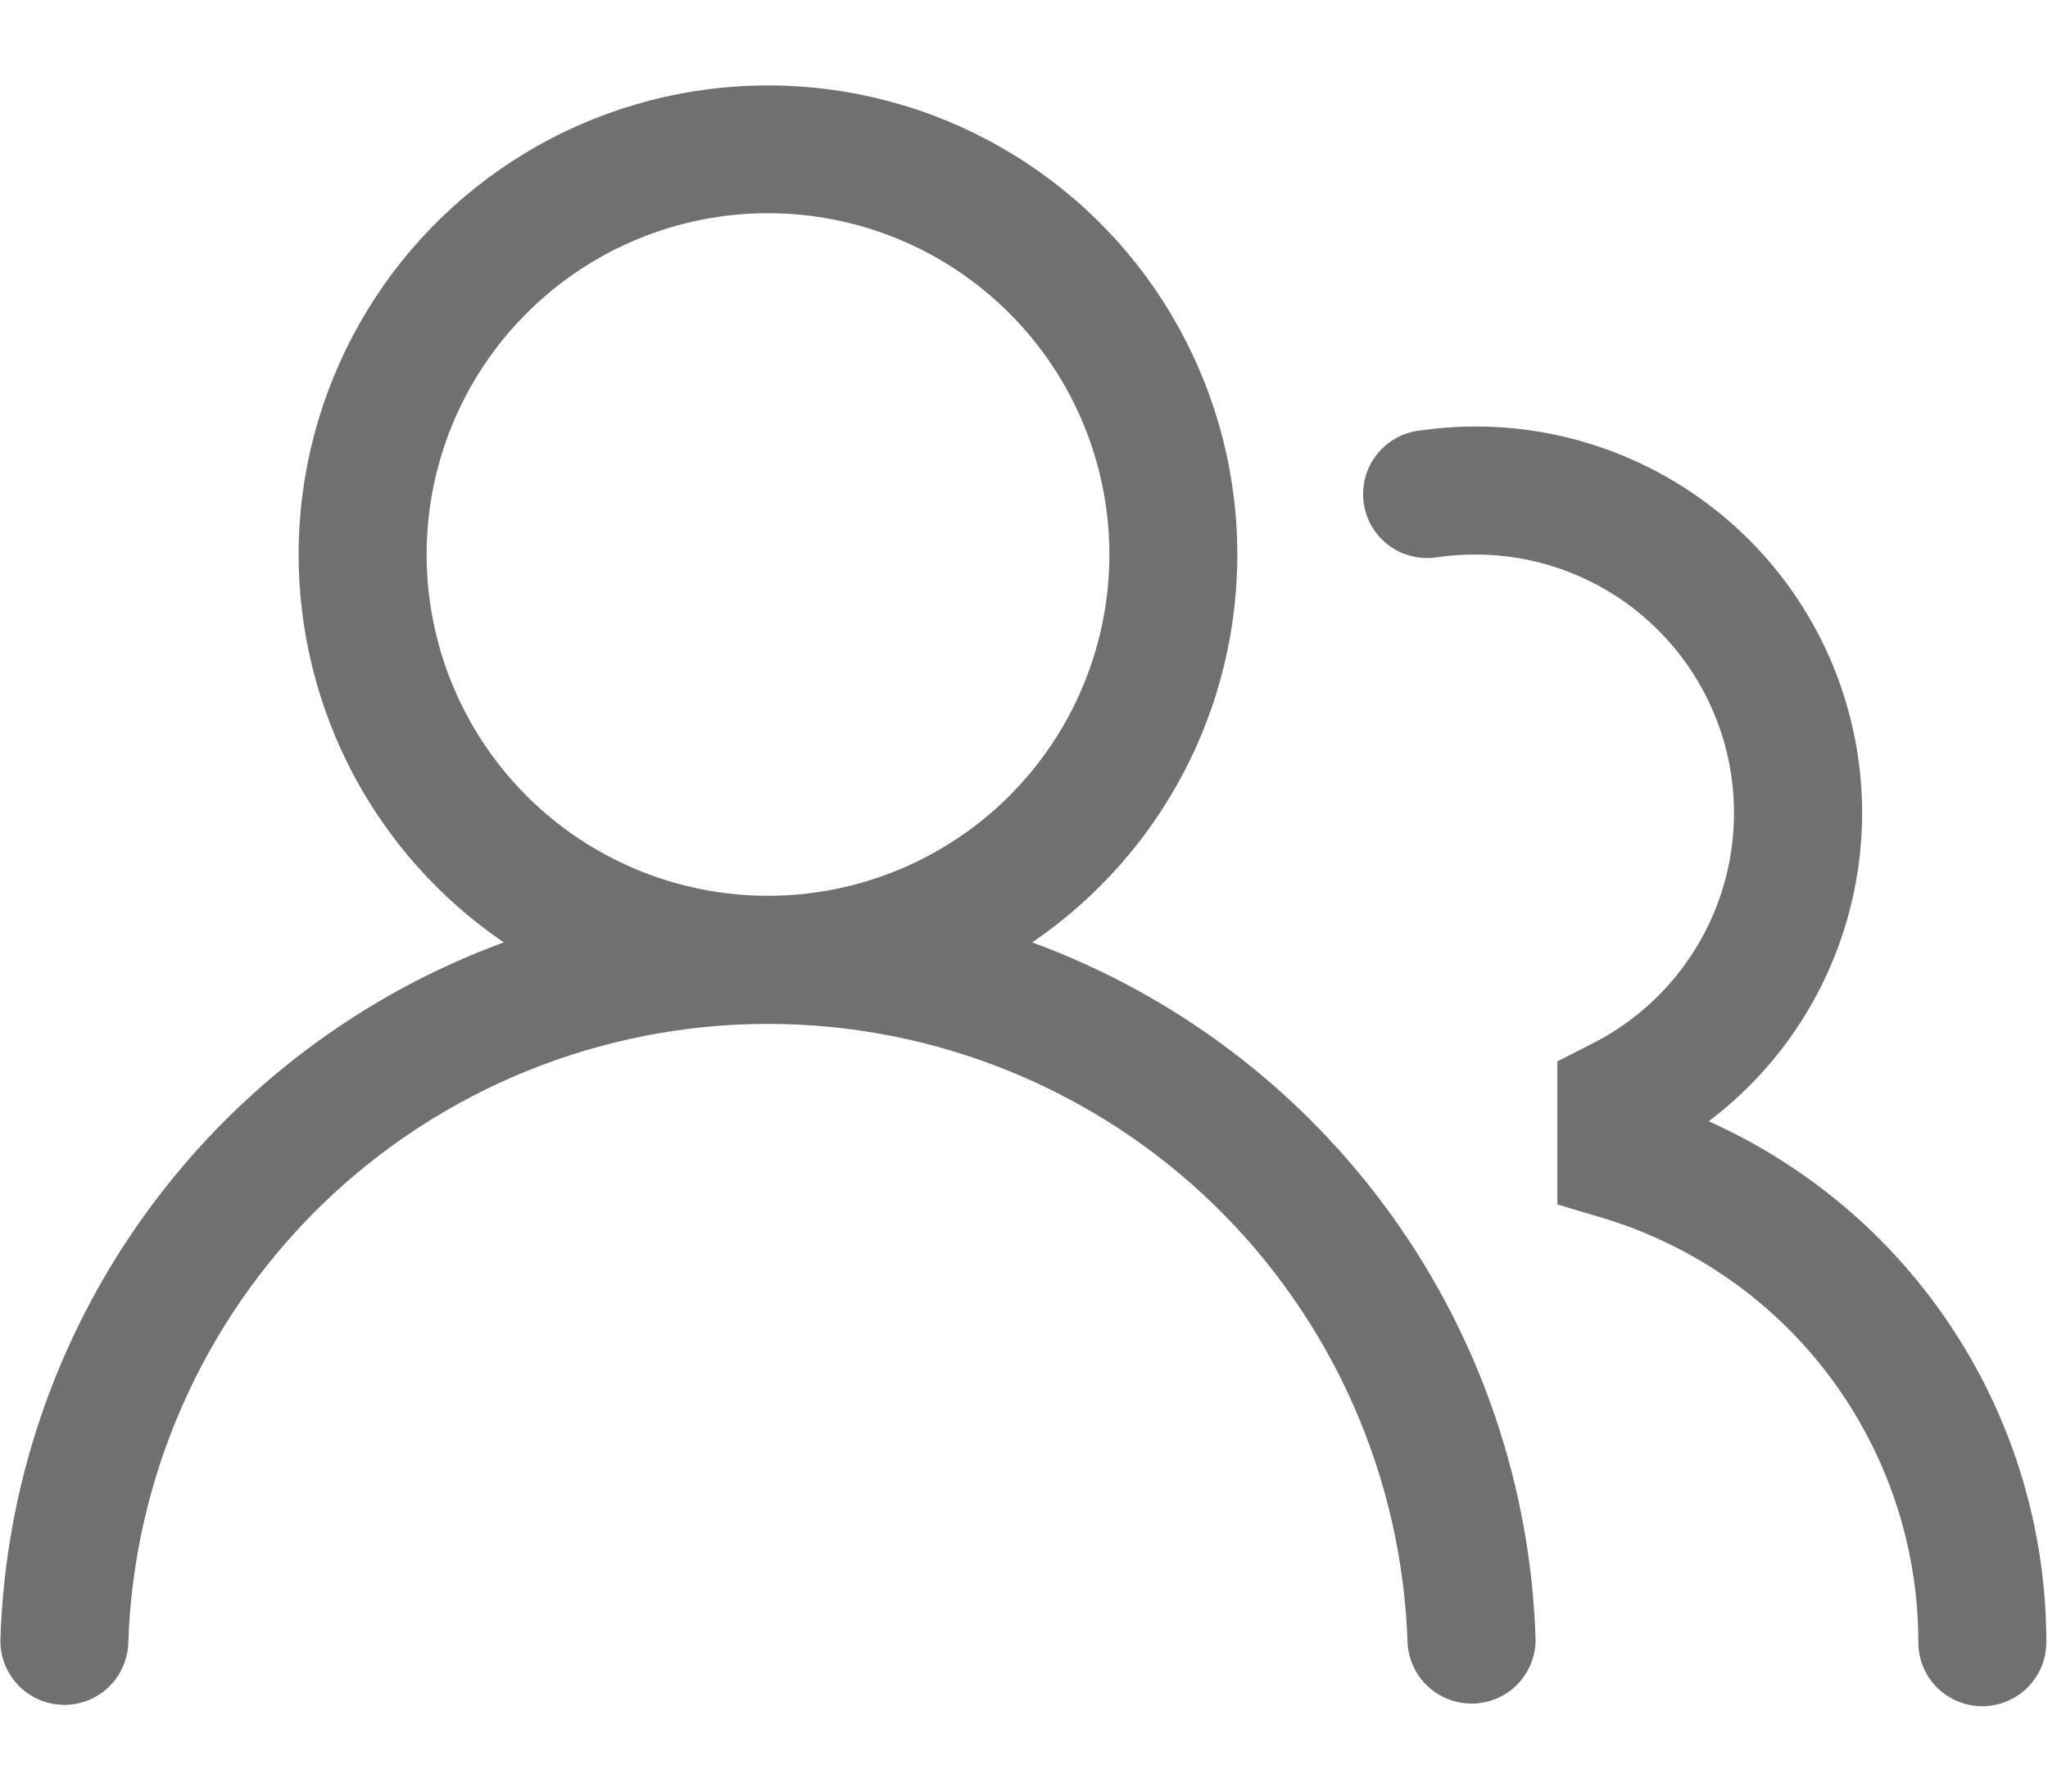<svg width="16" height="14" viewBox="0 0 16 14" fill="none" xmlns="http://www.w3.org/2000/svg">
<path d="M2.333 4.333C2.333 3.701 2.497 3.08 2.808 2.53C3.119 1.979 3.567 1.519 4.108 1.193C4.65 0.867 5.266 0.686 5.898 0.669C6.53 0.651 7.156 0.797 7.714 1.093C8.273 1.388 8.746 1.823 9.087 2.355C9.428 2.888 9.626 3.499 9.661 4.13C9.696 4.761 9.568 5.39 9.288 5.957C9.008 6.524 8.586 7.009 8.064 7.364C9.189 7.777 10.165 8.517 10.866 9.489C11.567 10.461 11.961 11.62 11.997 12.818C11.996 12.947 11.944 13.07 11.854 13.163C11.763 13.255 11.641 13.308 11.512 13.312C11.383 13.316 11.257 13.27 11.161 13.183C11.065 13.097 11.007 12.977 10.997 12.848C10.957 11.549 10.414 10.316 9.481 9.411C8.548 8.507 7.299 8.001 6 8.001C4.7 8.001 3.451 8.507 2.518 9.411C1.586 10.316 1.042 11.549 1.002 12.848C0.995 12.978 0.938 13.101 0.842 13.19C0.746 13.278 0.619 13.326 0.488 13.322C0.357 13.318 0.233 13.263 0.143 13.169C0.052 13.075 0.002 12.949 0.003 12.819C0.039 11.621 0.433 10.461 1.134 9.489C1.835 8.517 2.811 7.777 3.936 7.364C3.442 7.028 3.038 6.576 2.758 6.048C2.479 5.519 2.333 4.931 2.333 4.333ZM6 1.666C5.293 1.666 4.614 1.947 4.114 2.448C3.614 2.948 3.333 3.626 3.333 4.333C3.333 5.04 3.614 5.719 4.114 6.219C4.614 6.719 5.293 7 6 7C6.707 7 7.385 6.719 7.886 6.219C8.386 5.719 8.667 5.04 8.667 4.333C8.667 3.626 8.386 2.948 7.886 2.448C7.385 1.947 6.707 1.666 6 1.666ZM11.527 4.333C11.428 4.333 11.332 4.34 11.237 4.353C11.171 4.365 11.103 4.363 11.038 4.348C10.972 4.333 10.911 4.306 10.856 4.266C10.802 4.227 10.756 4.177 10.721 4.12C10.686 4.062 10.664 3.998 10.654 3.932C10.645 3.865 10.649 3.797 10.666 3.733C10.683 3.668 10.713 3.607 10.755 3.554C10.796 3.501 10.847 3.457 10.906 3.424C10.964 3.391 11.029 3.371 11.096 3.364C11.759 3.268 12.435 3.395 13.018 3.726C13.601 4.056 14.057 4.571 14.315 5.189C14.573 5.808 14.618 6.494 14.443 7.141C14.269 7.788 13.884 8.358 13.349 8.762C14.135 9.114 14.802 9.685 15.27 10.408C15.738 11.13 15.987 11.972 15.987 12.833C15.987 12.966 15.934 13.093 15.84 13.187C15.746 13.28 15.619 13.333 15.487 13.333C15.354 13.333 15.227 13.28 15.133 13.187C15.039 13.093 14.987 12.966 14.987 12.833C14.987 12.089 14.747 11.365 14.303 10.768C13.86 10.171 13.235 9.733 12.523 9.518L12.167 9.412V8.294L12.44 8.155C12.845 7.95 13.169 7.614 13.36 7.202C13.551 6.79 13.597 6.325 13.492 5.884C13.386 5.442 13.135 5.049 12.778 4.767C12.422 4.486 11.981 4.333 11.527 4.333Z" fill="#707070"/>
</svg>
